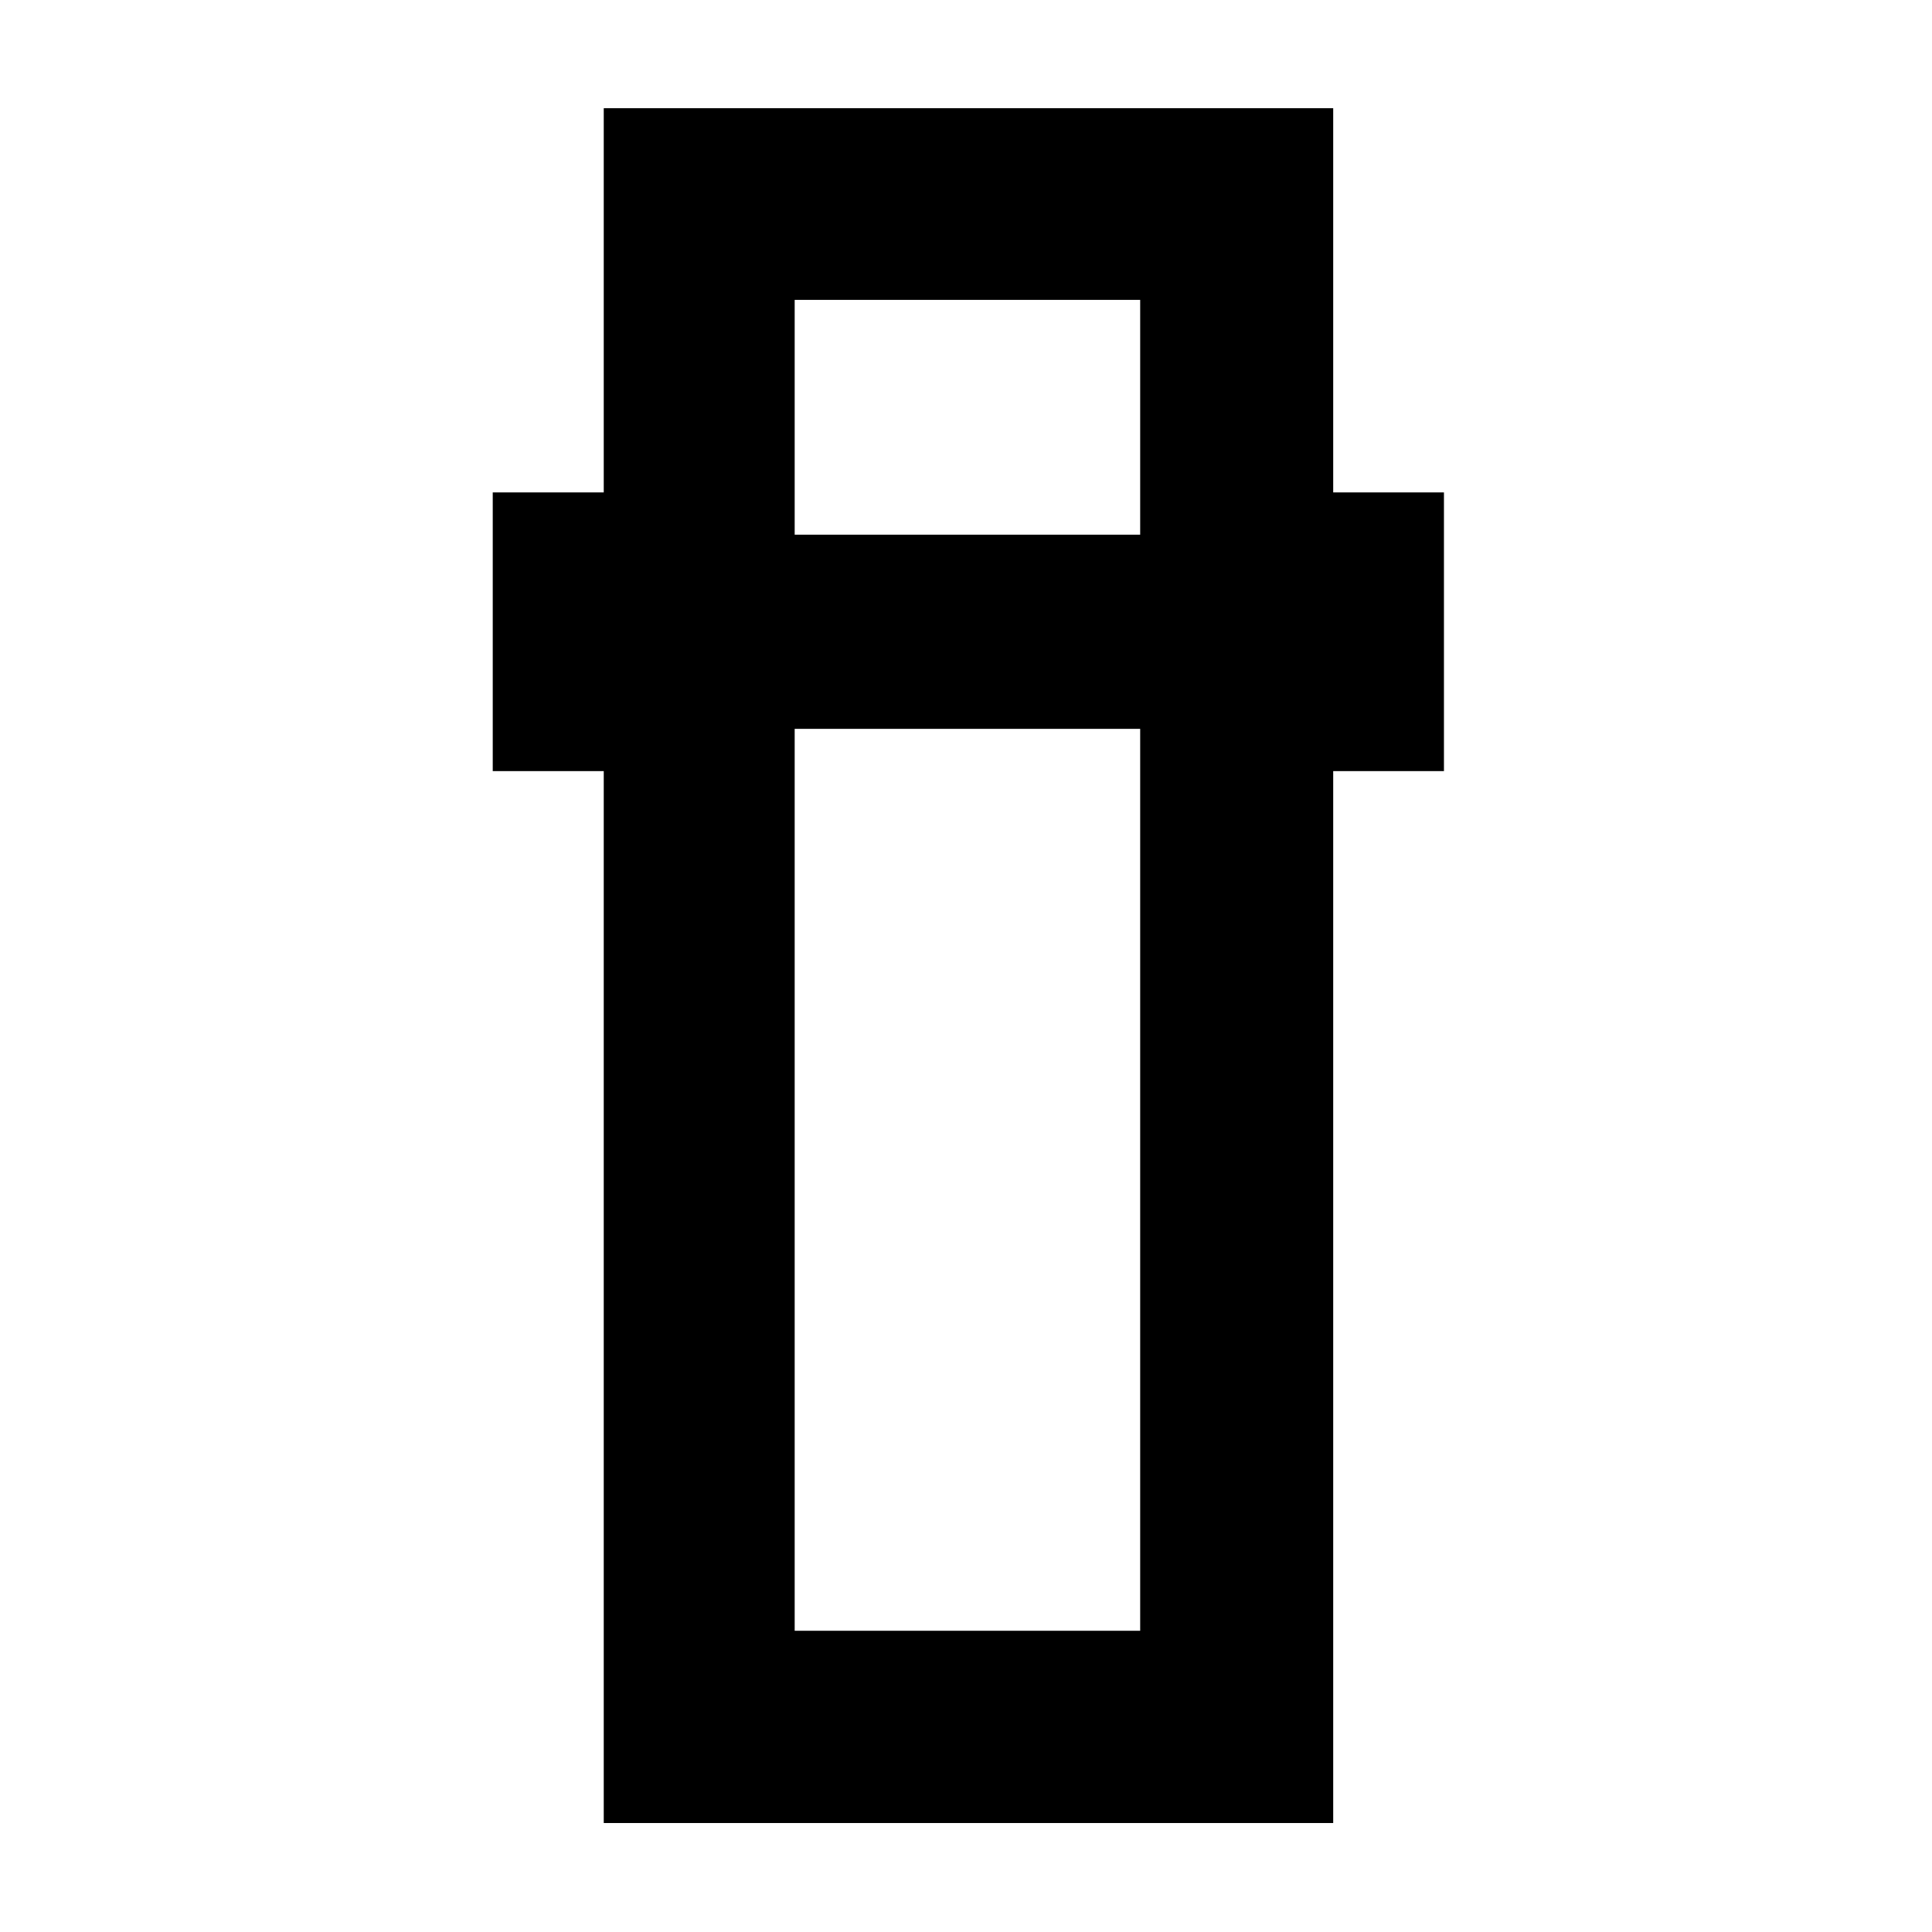<svg xmlns="http://www.w3.org/2000/svg" height="40" viewBox="0 -960 960 960" width="40"><path d="M300-54.15v-522.69h-55.16v-138.48H300v-190.91h362.46v190.91h55.03v138.48h-55.03v522.69H300Zm94.87-543.69v448.16h171.68v-448.16H394.87Zm0-96.48h171.68v-116.67H394.87v116.67Zm0 96.48h171.68-171.68Zm0-96.48h171.68-171.68Z"/></svg>